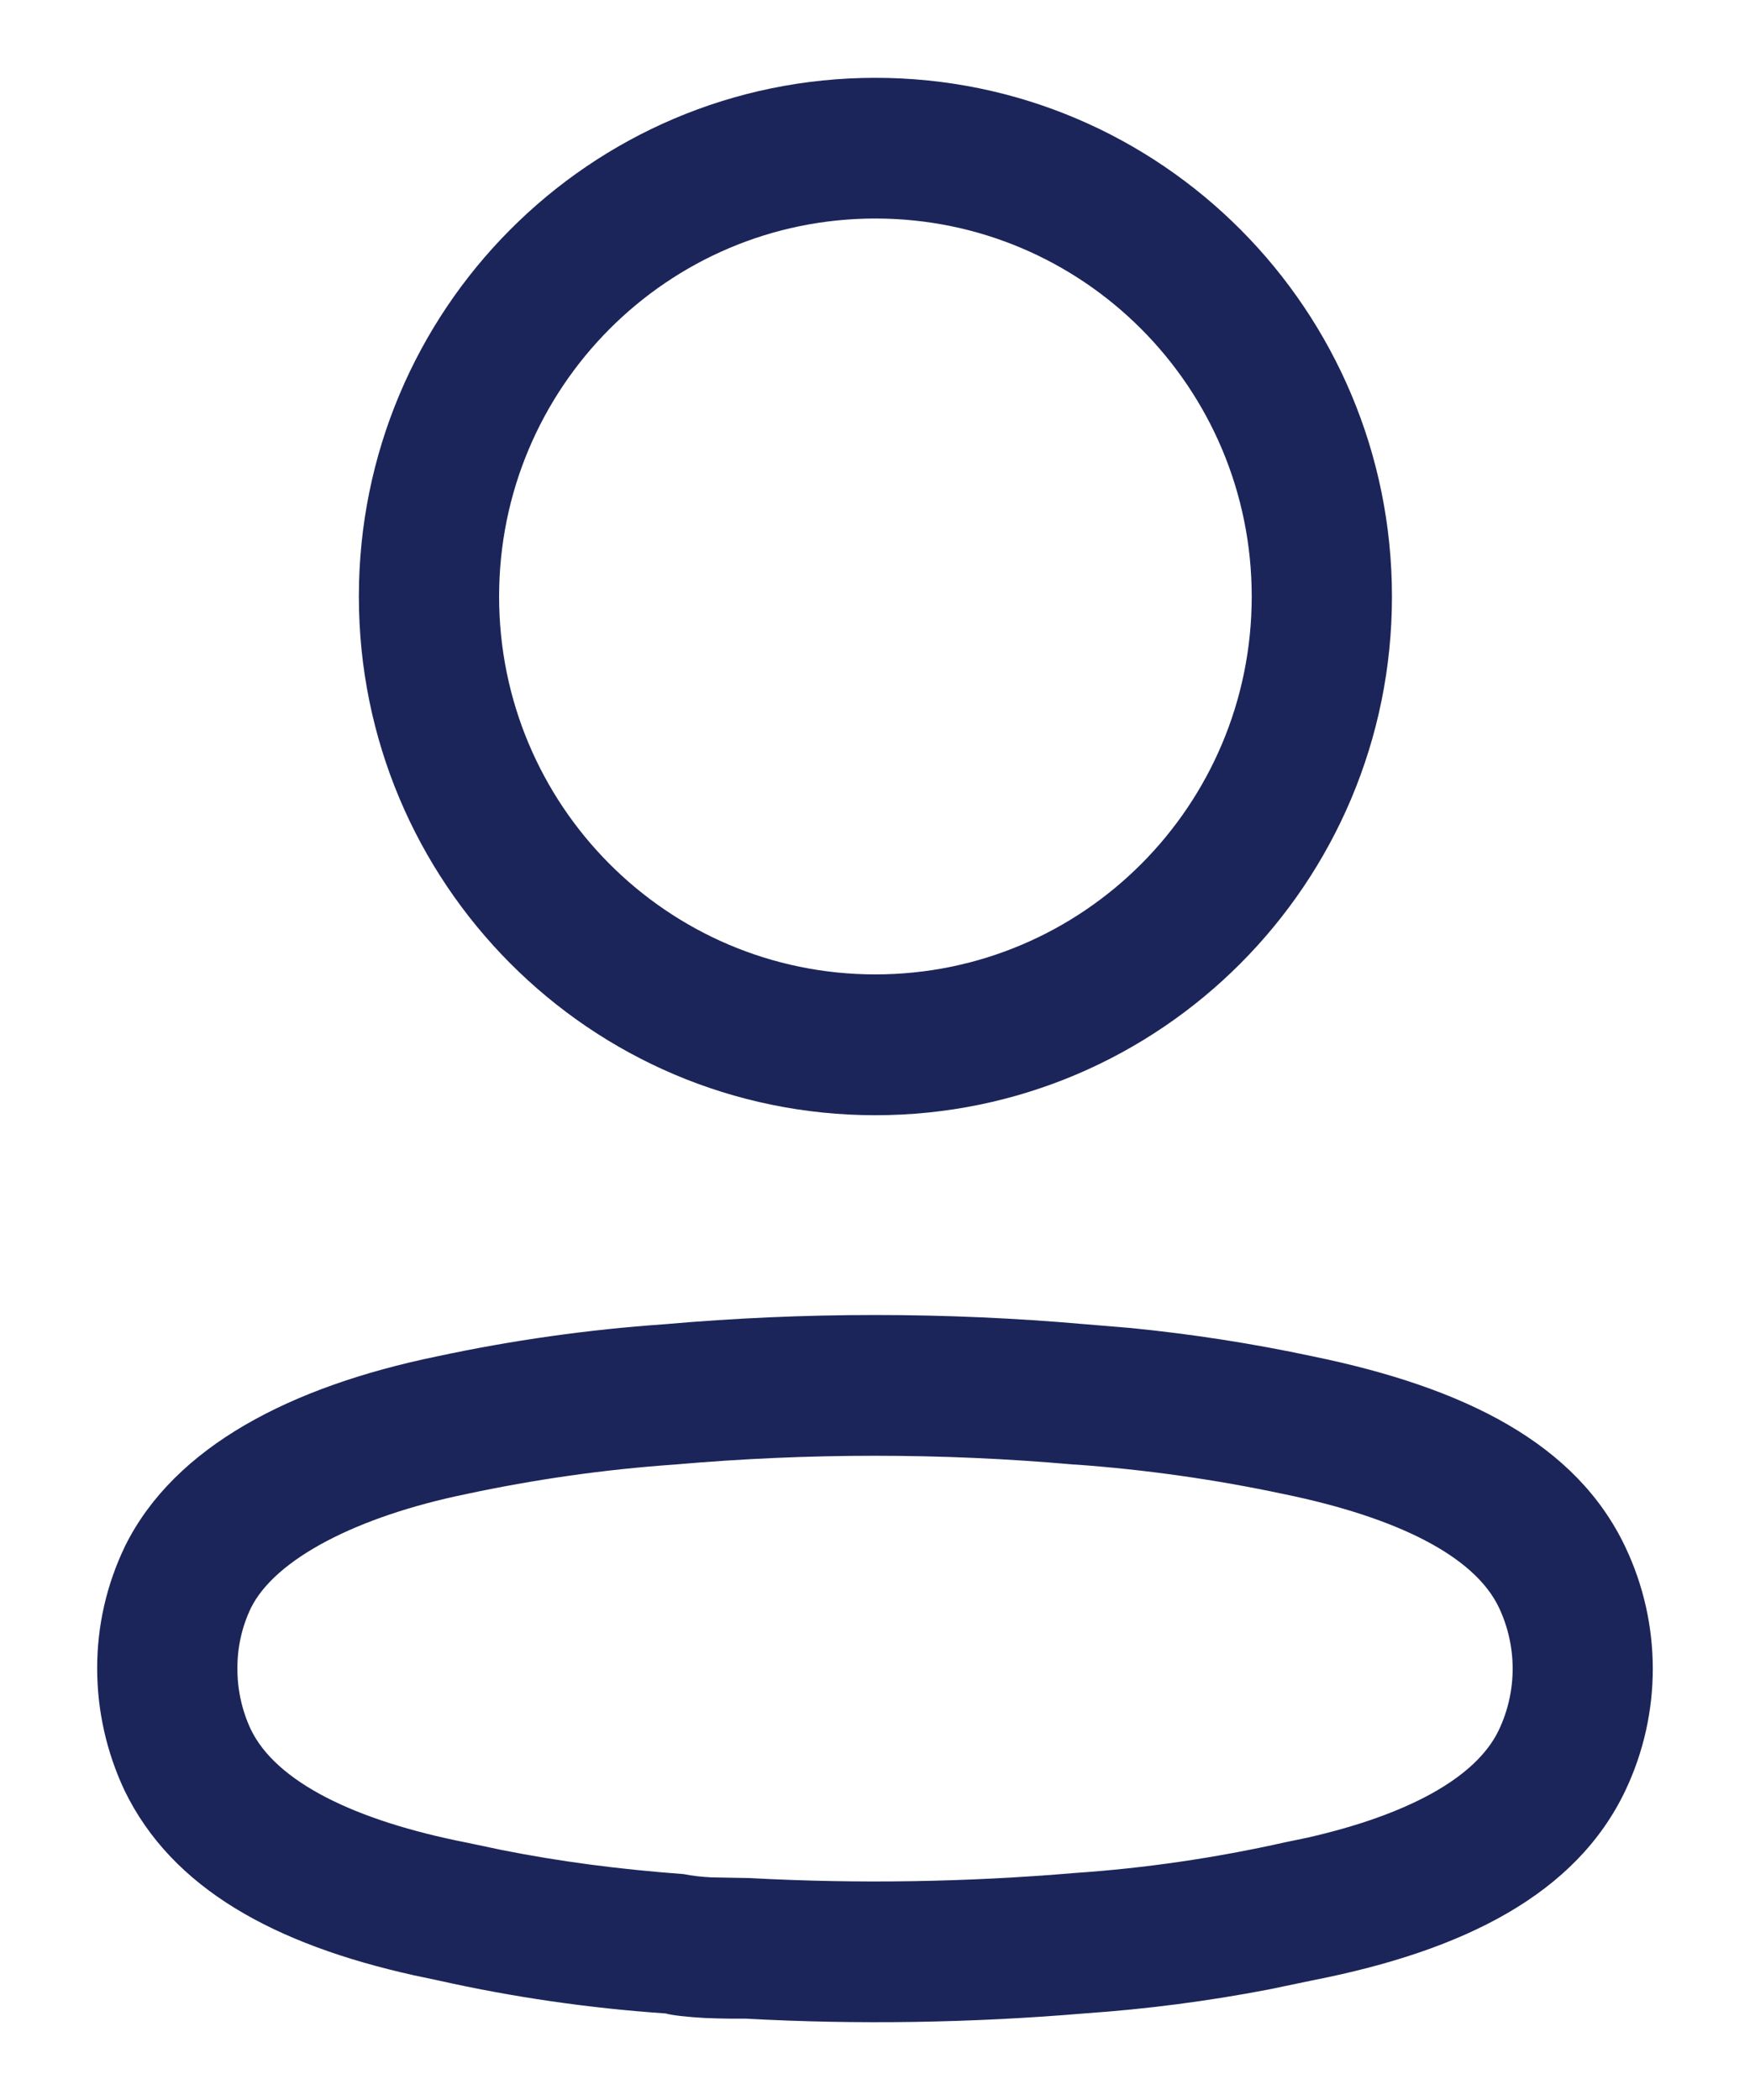 <svg width="15" height="18" viewBox="0 0 15 18" fill="none" xmlns="http://www.w3.org/2000/svg">
<path d="M5.692 11.351C6.895 11.245 8.105 11.245 9.308 11.351L9.692 11.383C10.218 11.435 10.739 11.516 11.253 11.626C12.561 11.895 13.512 12.374 13.932 13.261C14.245 13.921 14.245 14.687 13.932 15.347C13.51 16.236 12.548 16.719 11.262 16.972L10.873 17.053C10.352 17.153 9.828 17.221 9.306 17.257C8.328 17.34 7.345 17.355 6.397 17.303C6.292 17.303 6.222 17.303 6.16 17.301L6.04 17.297C5.894 17.289 5.76 17.274 5.704 17.258C5.044 17.213 4.389 17.117 3.76 16.976L3.547 16.931C2.356 16.666 1.475 16.189 1.067 15.346C0.913 15.019 0.833 14.661 0.833 14.302C0.832 13.941 0.912 13.584 1.073 13.25C1.497 12.397 2.495 11.884 3.742 11.627C4.388 11.488 5.044 11.396 5.692 11.351ZM9.203 12.553C8.07 12.453 6.93 12.453 5.786 12.553C5.183 12.595 4.584 12.68 3.988 12.808C3.066 12.998 2.361 13.36 2.151 13.782C2.074 13.943 2.034 14.119 2.035 14.301C2.034 14.484 2.075 14.664 2.15 14.824C2.366 15.27 3.031 15.604 4.006 15.795L4.3 15.857C4.792 15.955 5.299 16.022 5.862 16.064C5.933 16.079 6.01 16.087 6.101 16.092L6.429 16.098C7.354 16.148 8.282 16.133 9.215 16.054C9.816 16.013 10.413 15.926 11.016 15.791L11.204 15.752C12.06 15.558 12.652 15.24 12.847 14.829C13.005 14.497 13.005 14.111 12.848 13.779C12.639 13.339 11.979 13.007 11.007 12.807C10.416 12.681 9.816 12.596 9.213 12.553L9.203 12.553ZM7.503 0.667C9.949 0.667 11.931 2.657 11.931 5.113C11.931 7.568 9.949 9.559 7.503 9.559C5.058 9.559 3.076 7.568 3.076 5.113C3.076 2.657 5.058 0.667 7.503 0.667ZM7.503 1.873C5.722 1.873 4.278 3.324 4.278 5.113C4.278 6.902 5.722 8.352 7.503 8.352C9.285 8.352 10.729 6.902 10.729 5.113C10.729 3.324 9.285 1.873 7.503 1.873Z" fill="#1B2559"/>
</svg>